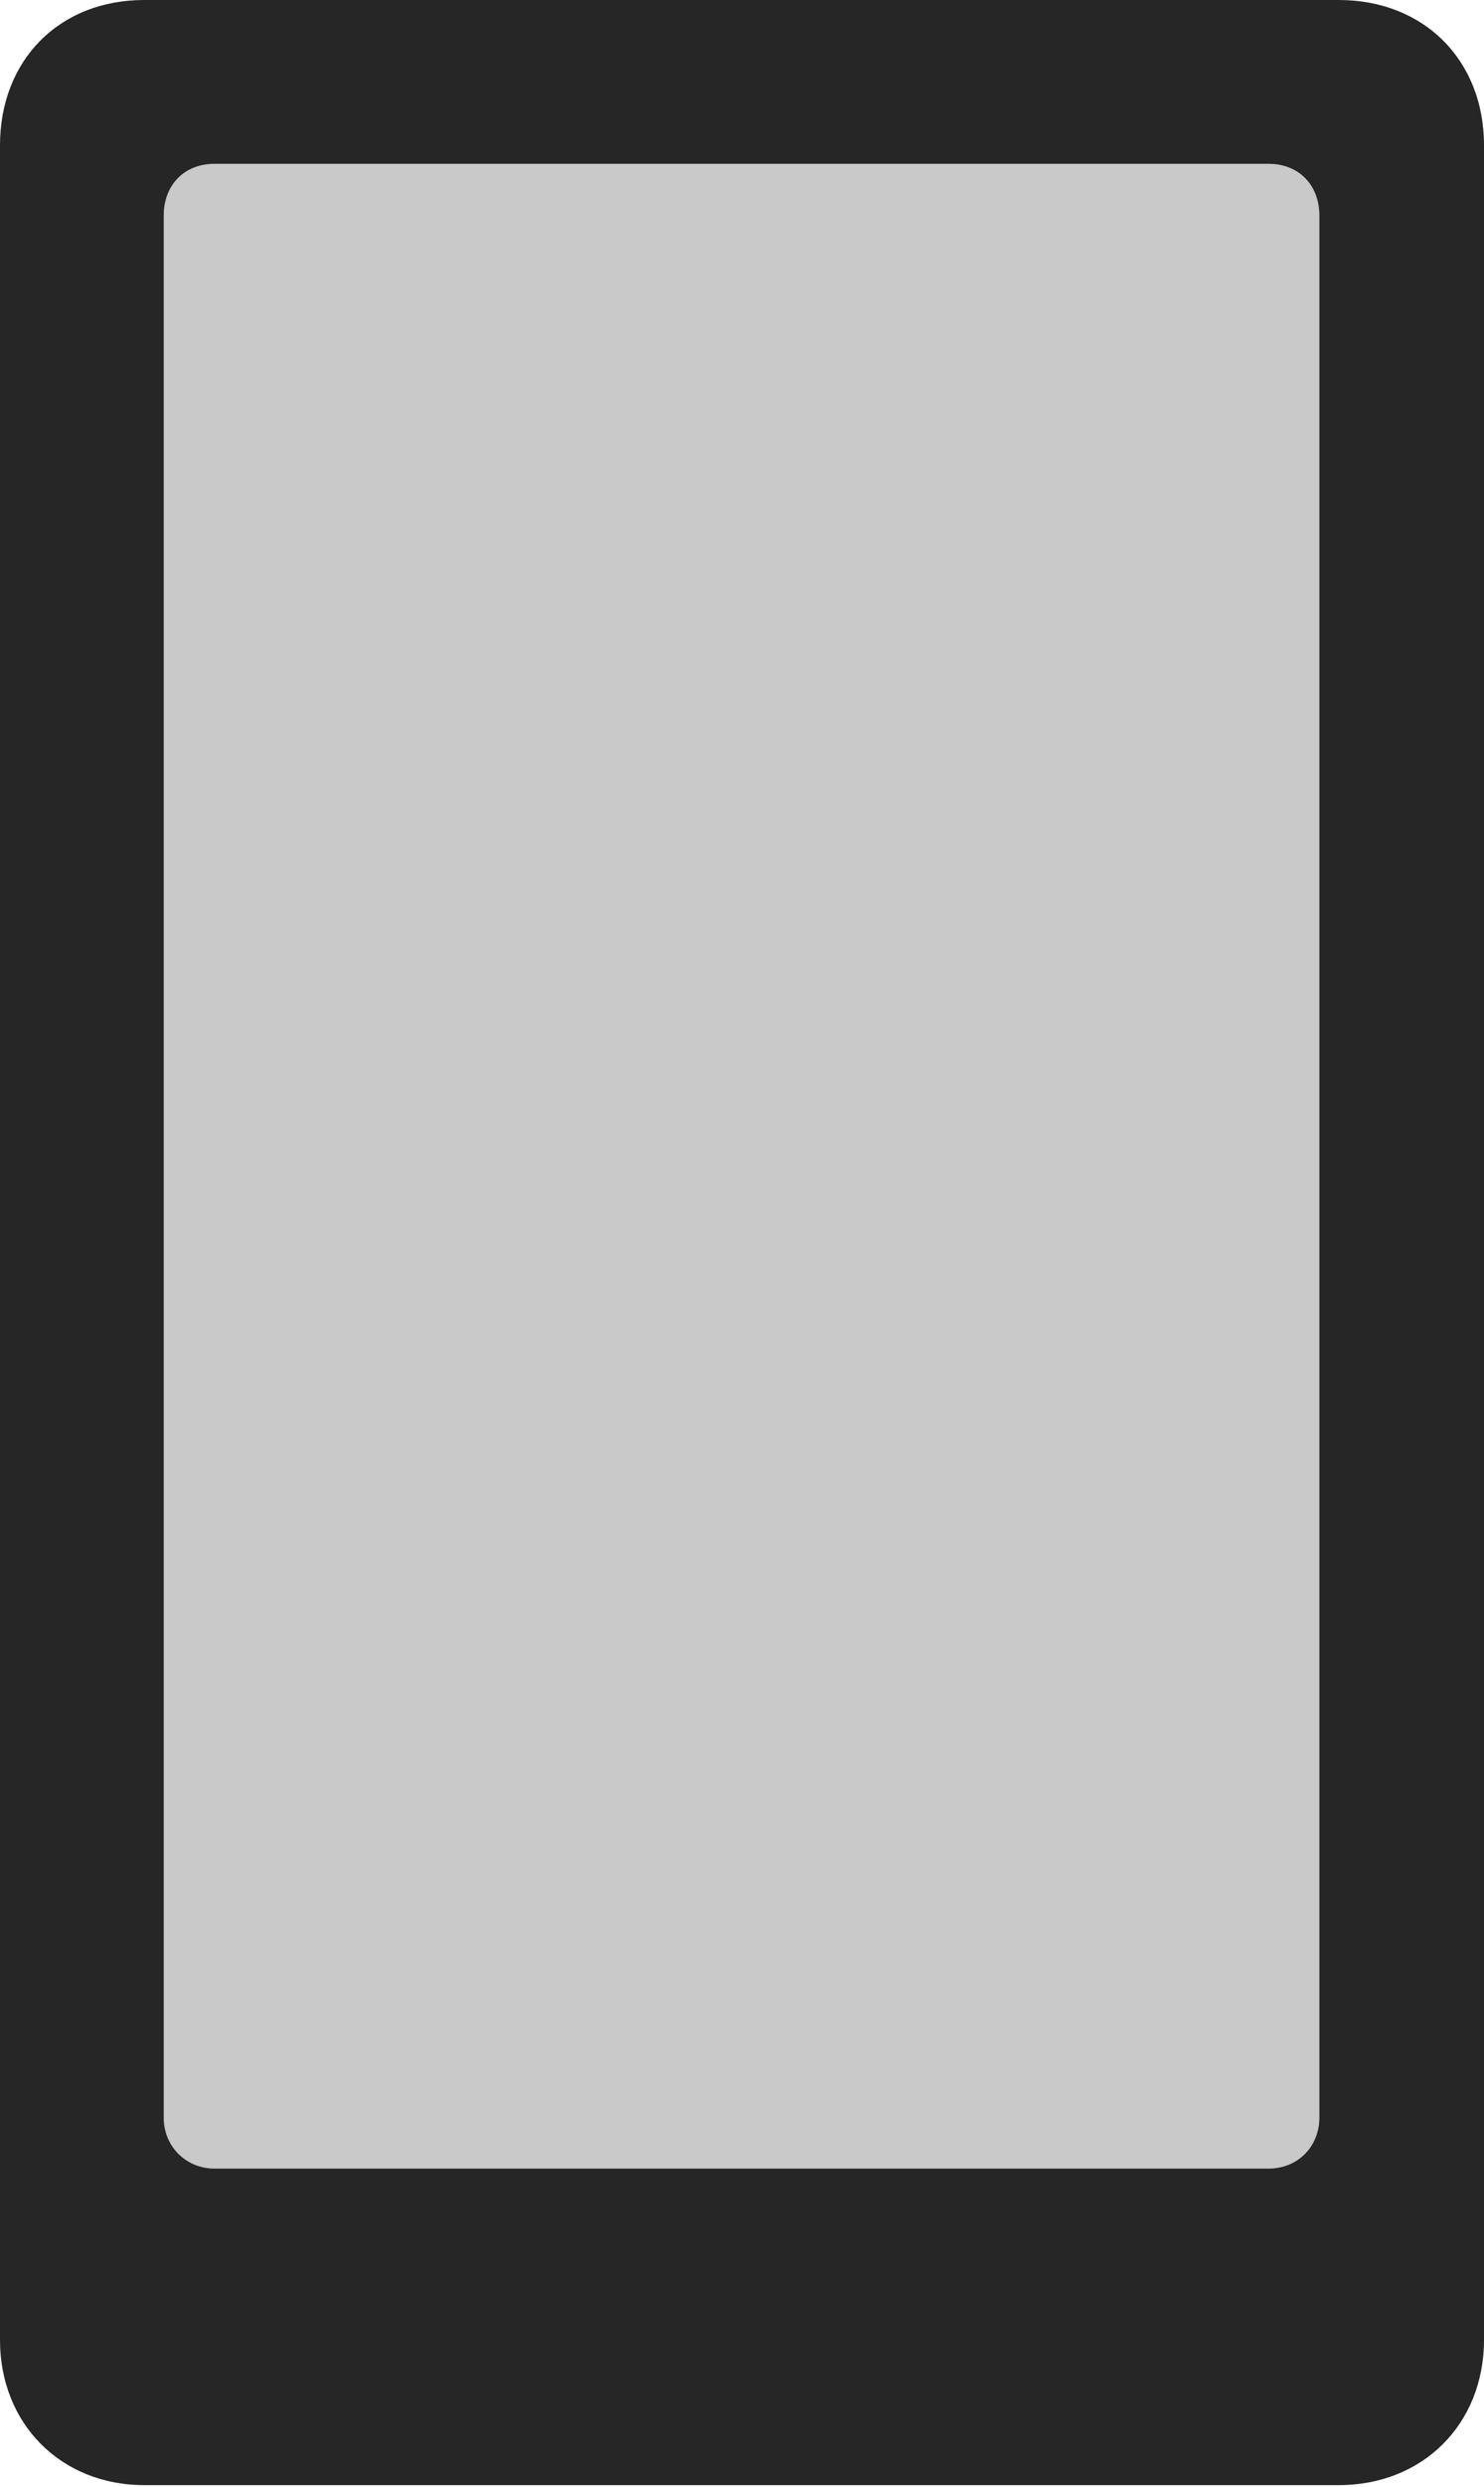 <?xml version="1.0" encoding="UTF-8"?>
<!--Generator: Apple Native CoreSVG 326-->
<!DOCTYPE svg
PUBLIC "-//W3C//DTD SVG 1.1//EN"
       "http://www.w3.org/Graphics/SVG/1.1/DTD/svg11.dtd">
<svg version="1.1" xmlns="http://www.w3.org/2000/svg" xmlns:xlink="http://www.w3.org/1999/xlink" viewBox="0 0 401 671.75">
 <g>
  <rect height="671.75" opacity="0" width="401" x="0" y="0"/>
  <path d="M58 585.75C50.25 585.75 44.25 579.75 44.25 572L44.25 58.25C44.25 50 49.75 44.25 58 44.25L342.75 44.25C351 44.25 356.5 50 356.5 58.25L356.5 572C356.5 579.75 350.75 585.75 342.75 585.75Z" fill="black" fill-opacity="0.212"/>
  <path d="M39 671.25L361.75 671.25C384.5 671.25 401 654.75 401 632L401 39.25C401 16.25 384.75 0 361.75 0L39 0C16 0 0 16.25 0 39.25L0 632C0 654.75 16.5 671.25 39 671.25ZM58 585.75C50.25 585.75 44.25 579.75 44.25 572L44.25 58.25C44.25 50 49.75 44.25 58 44.25L342.75 44.25C351 44.25 356.5 50 356.5 58.25L356.5 572C356.5 579.75 350.75 585.75 342.75 585.75Z" fill="black" fill-opacity="0.85"/>
 </g>
</svg>

